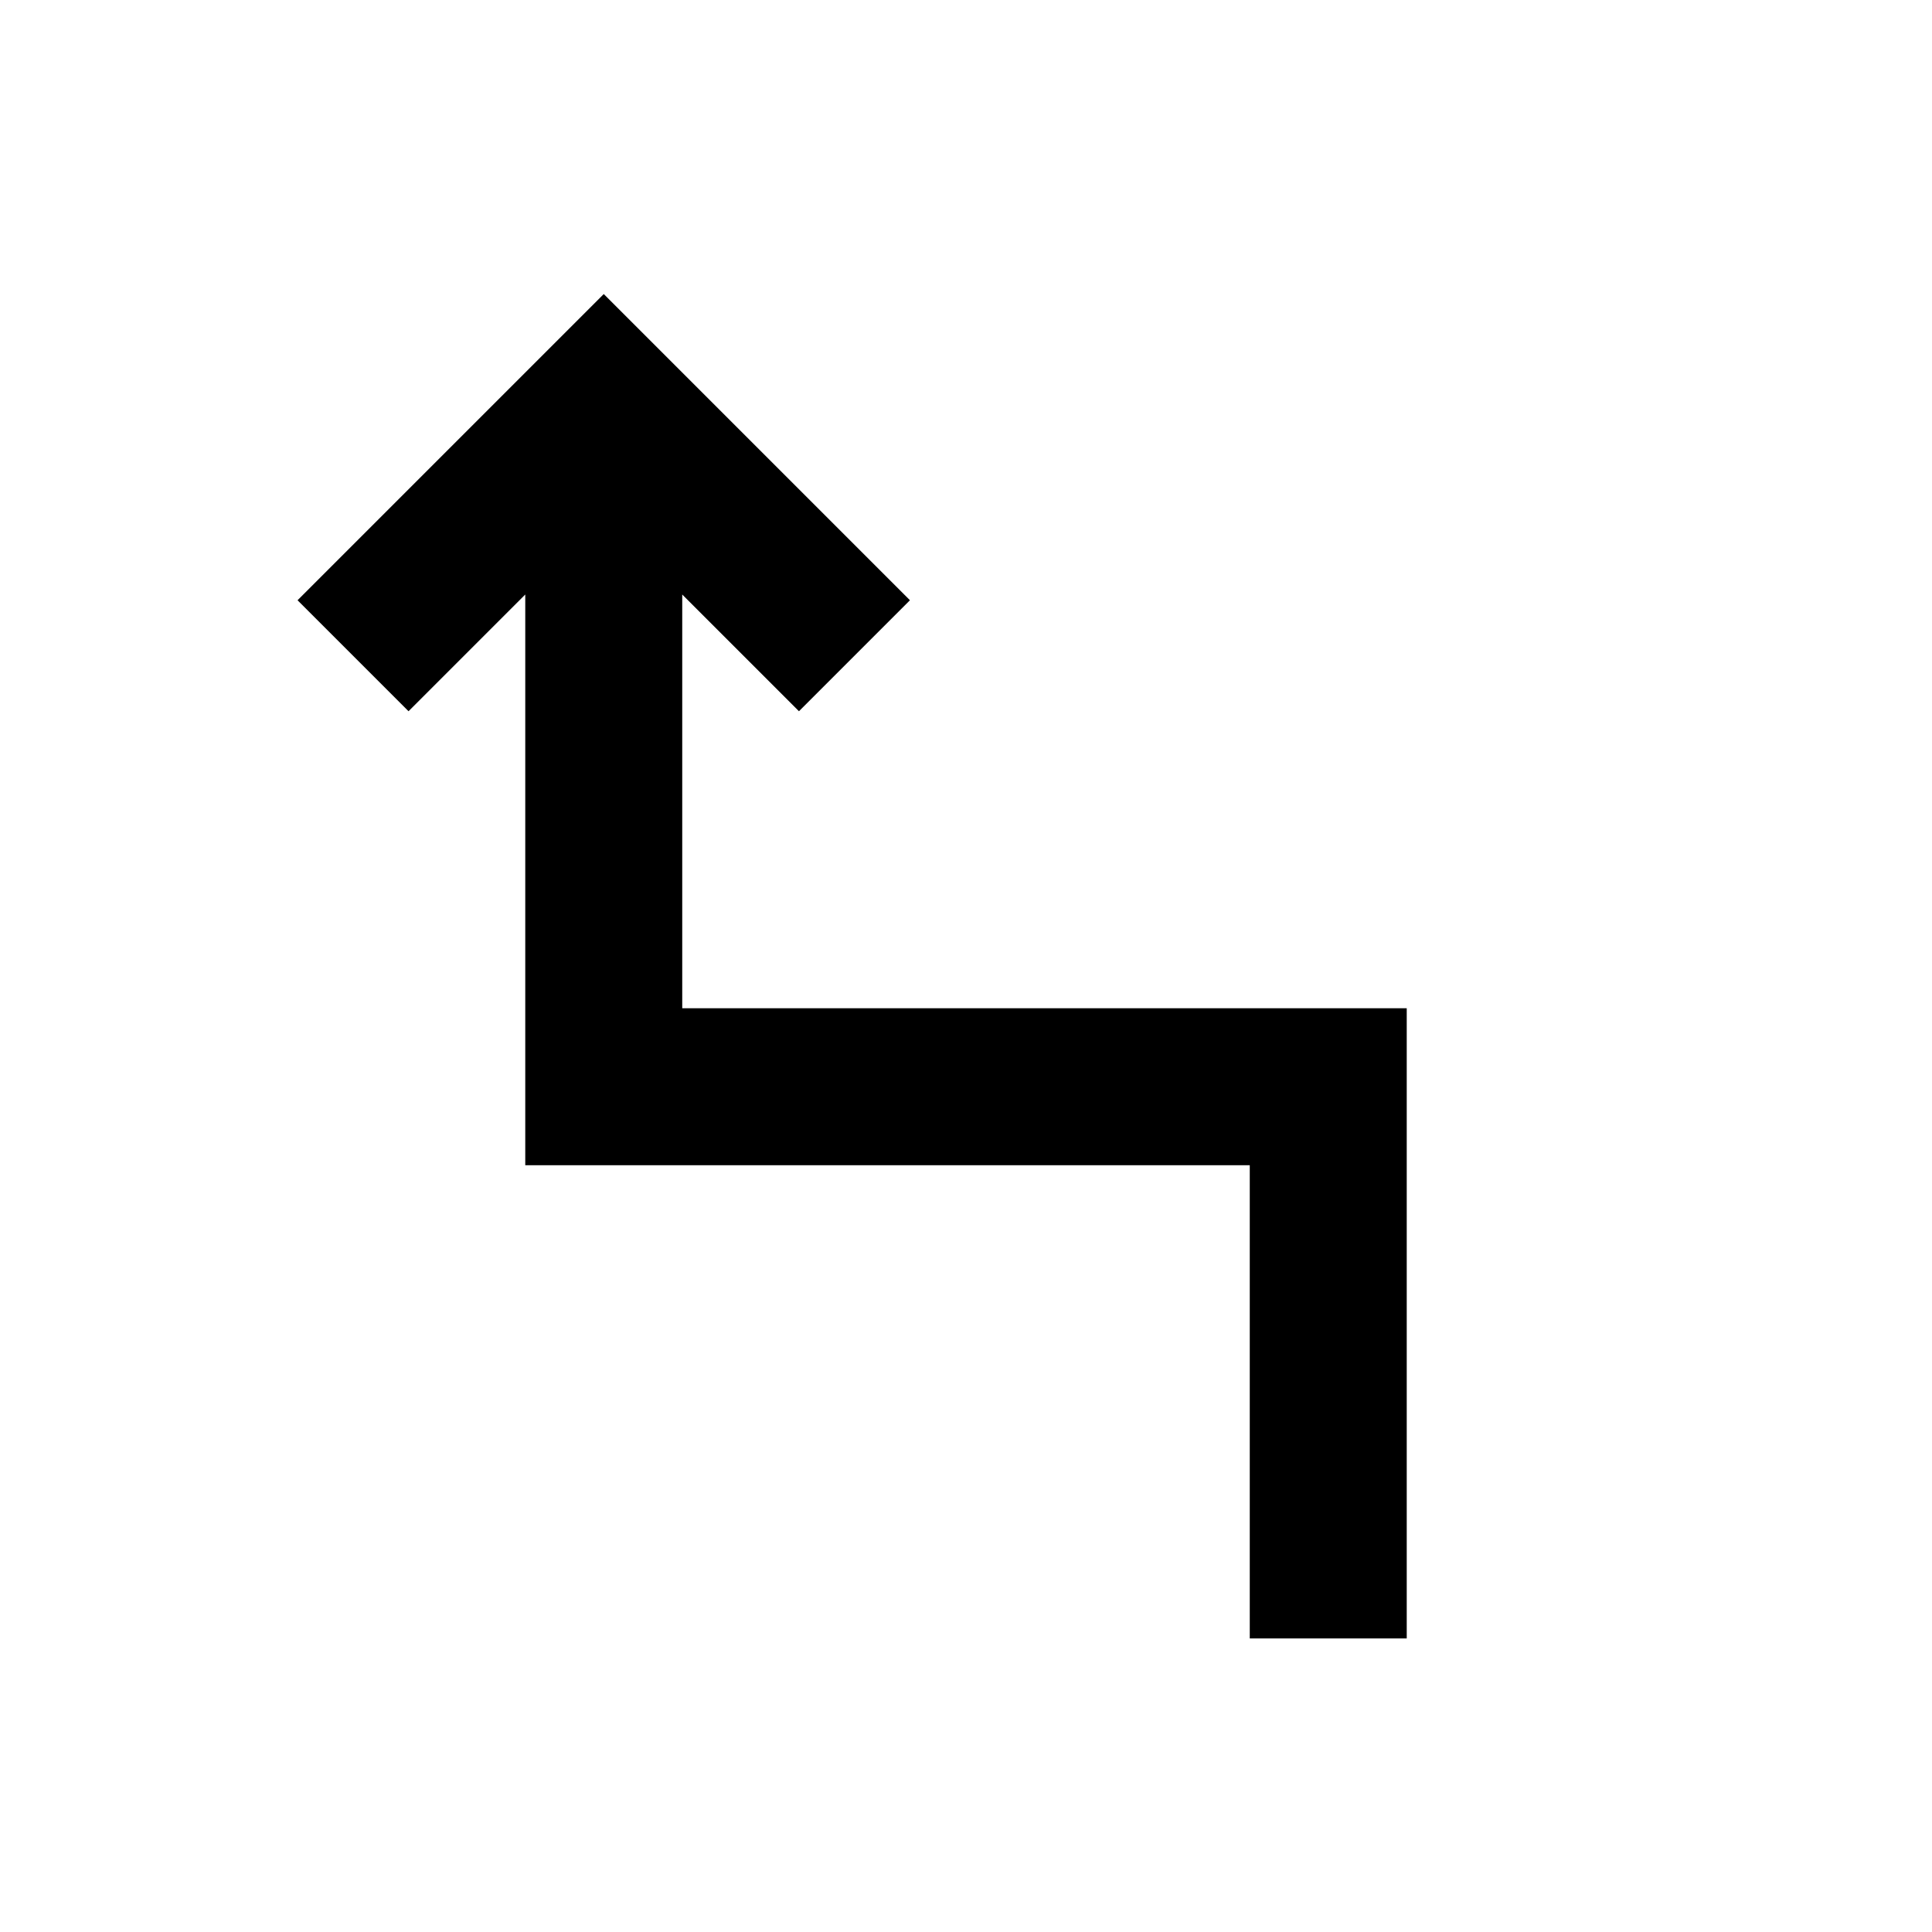 <svg xmlns="http://www.w3.org/2000/svg" height="20" viewBox="0 -960 960 960" width="20"><path d="M621-145.87V-381H261v-283.59l-58 58-55.15-55.15L300-813.89l152.15 152.15L397-606.59l-58-58V-459h360v313.13h-78Z"/></svg>